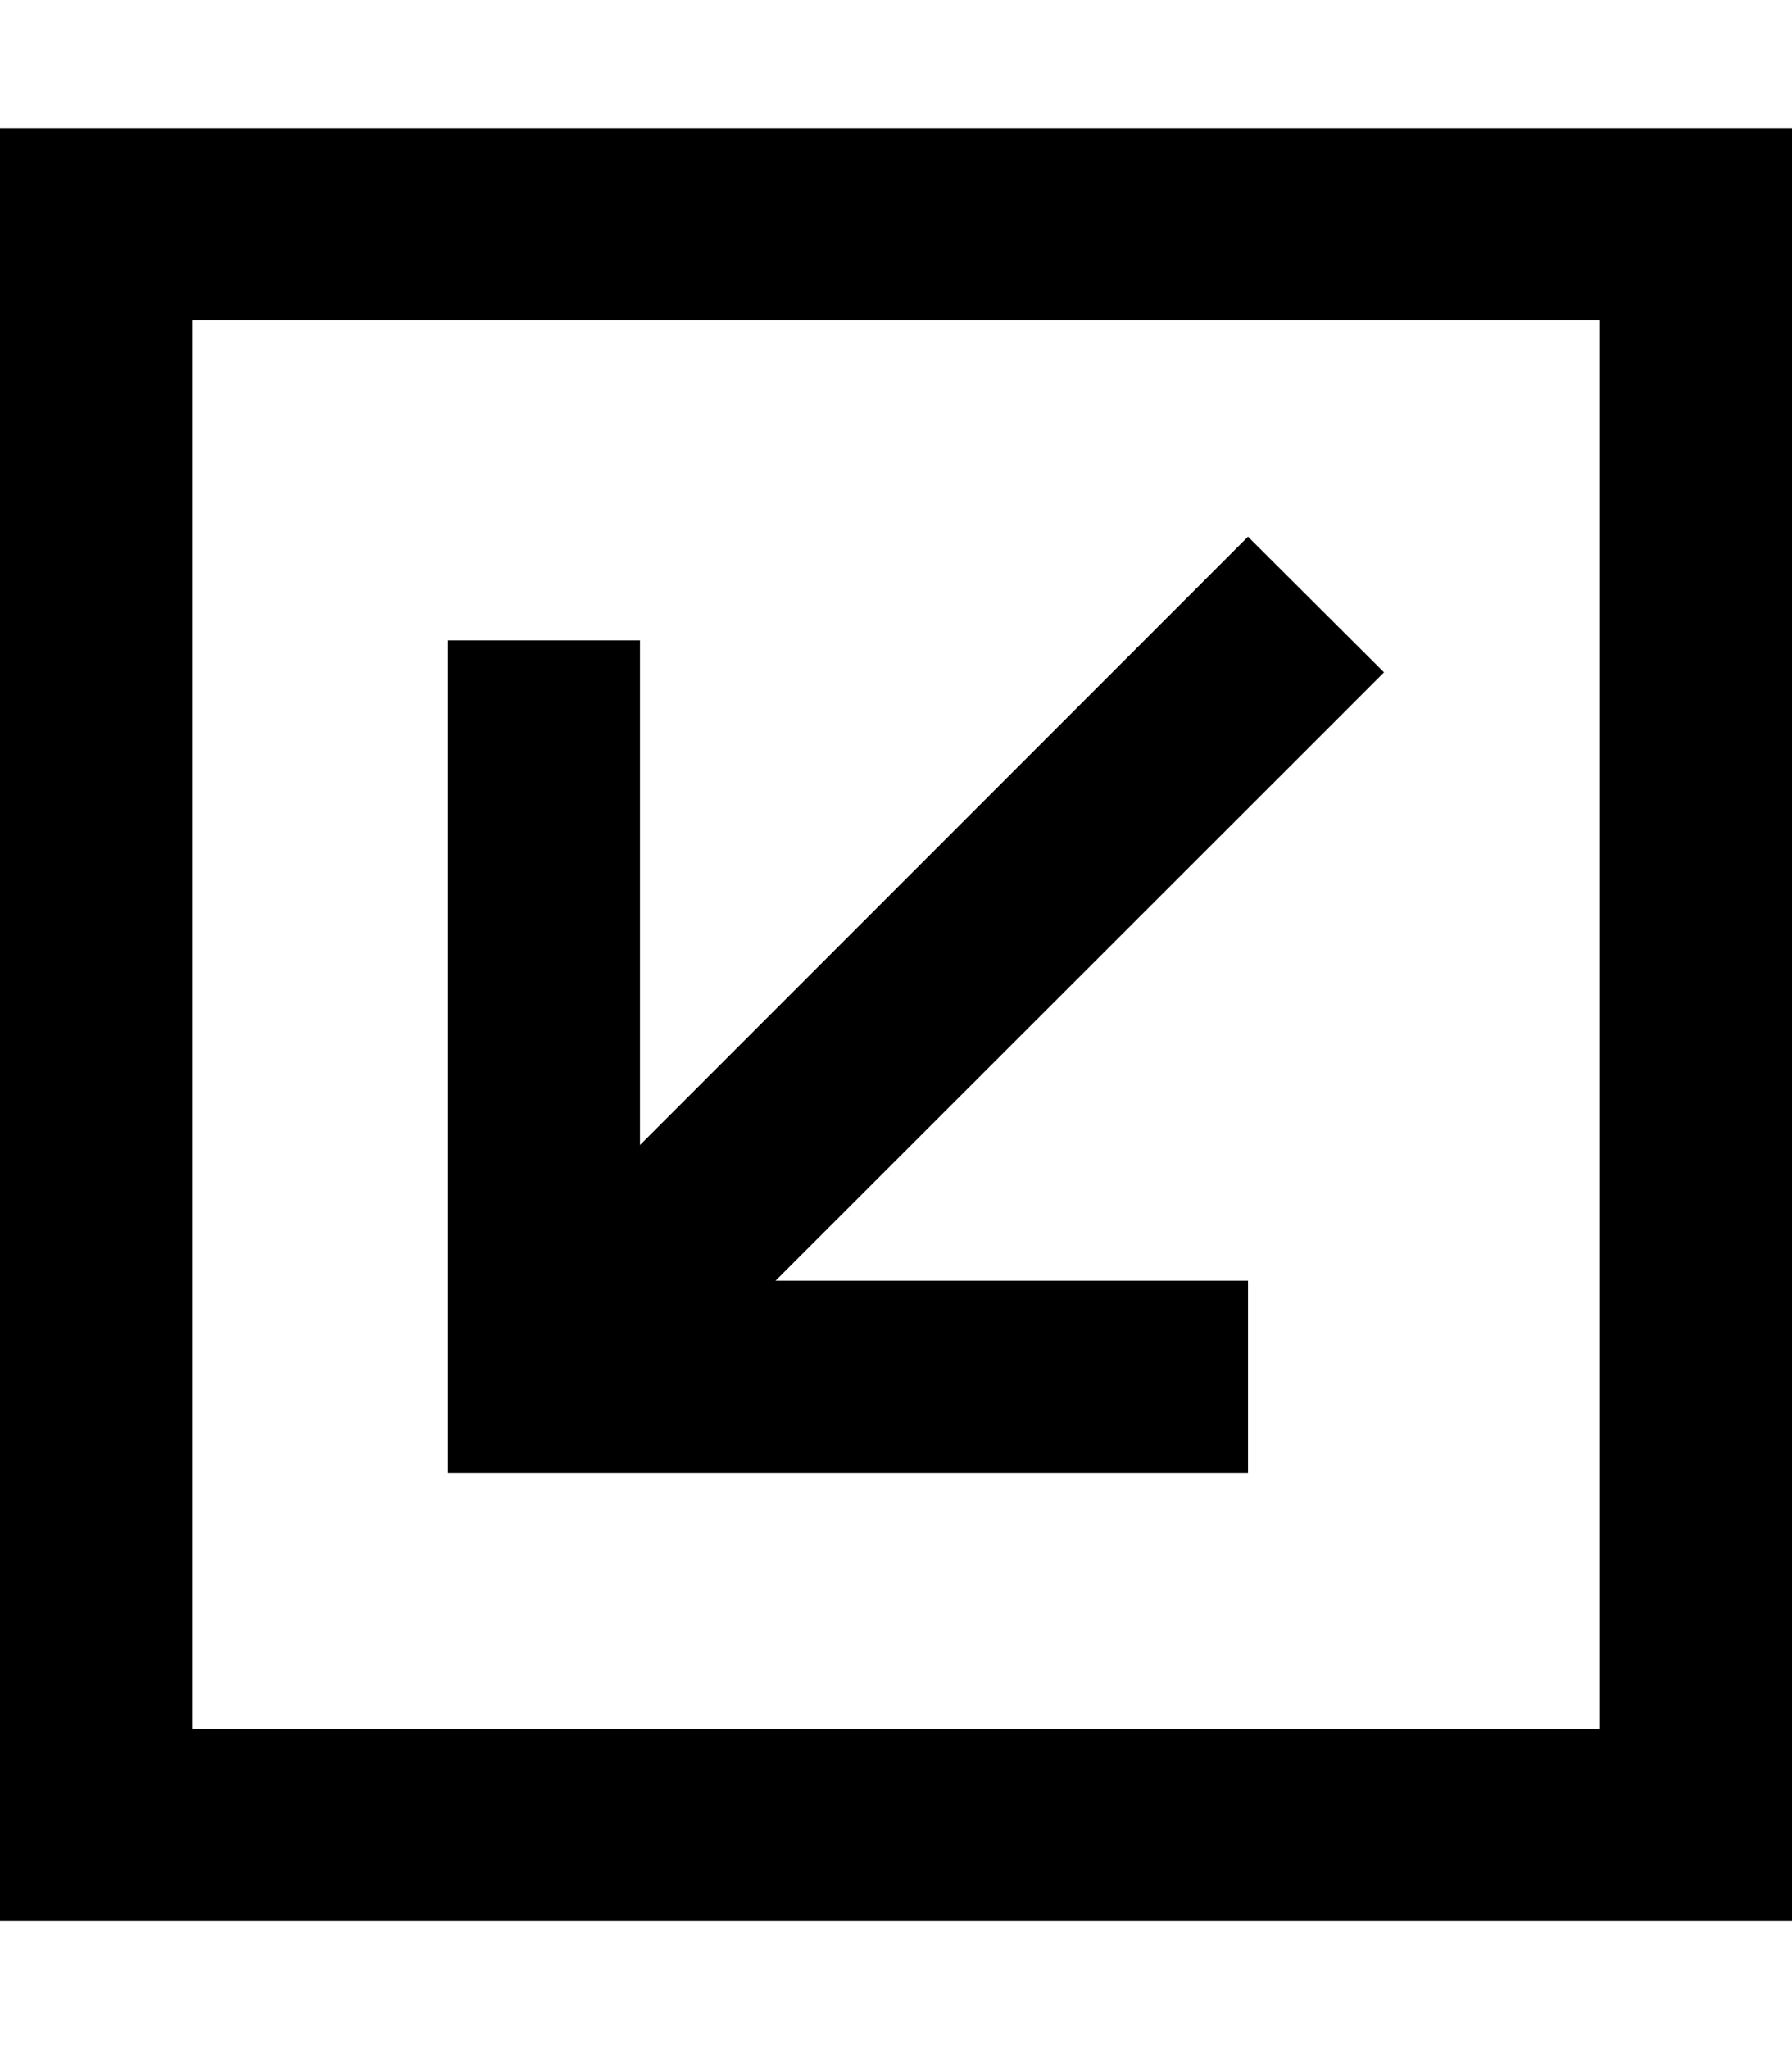 <svg fill="currentColor" xmlns="http://www.w3.org/2000/svg" viewBox="0 0 448 512"><!--! Font Awesome Pro 6.7.2 by @fontawesome - https://fontawesome.com License - https://fontawesome.com/license (Commercial License) Copyright 2024 Fonticons, Inc. --><path d="M48 432L48 80l352 0 0 352L48 432zM0 480l48 0 352 0 48 0 0-48 0-352 0-48-48 0L48 32 0 32 0 80 0 432l0 48zM136 368l152 0 24 0 0-48-24 0-94.1 0L329 185l17-17L312 134.1l-17 17-135 135L160 184l0-24-48 0 0 24 0 160 0 24 24 0z"/></svg>